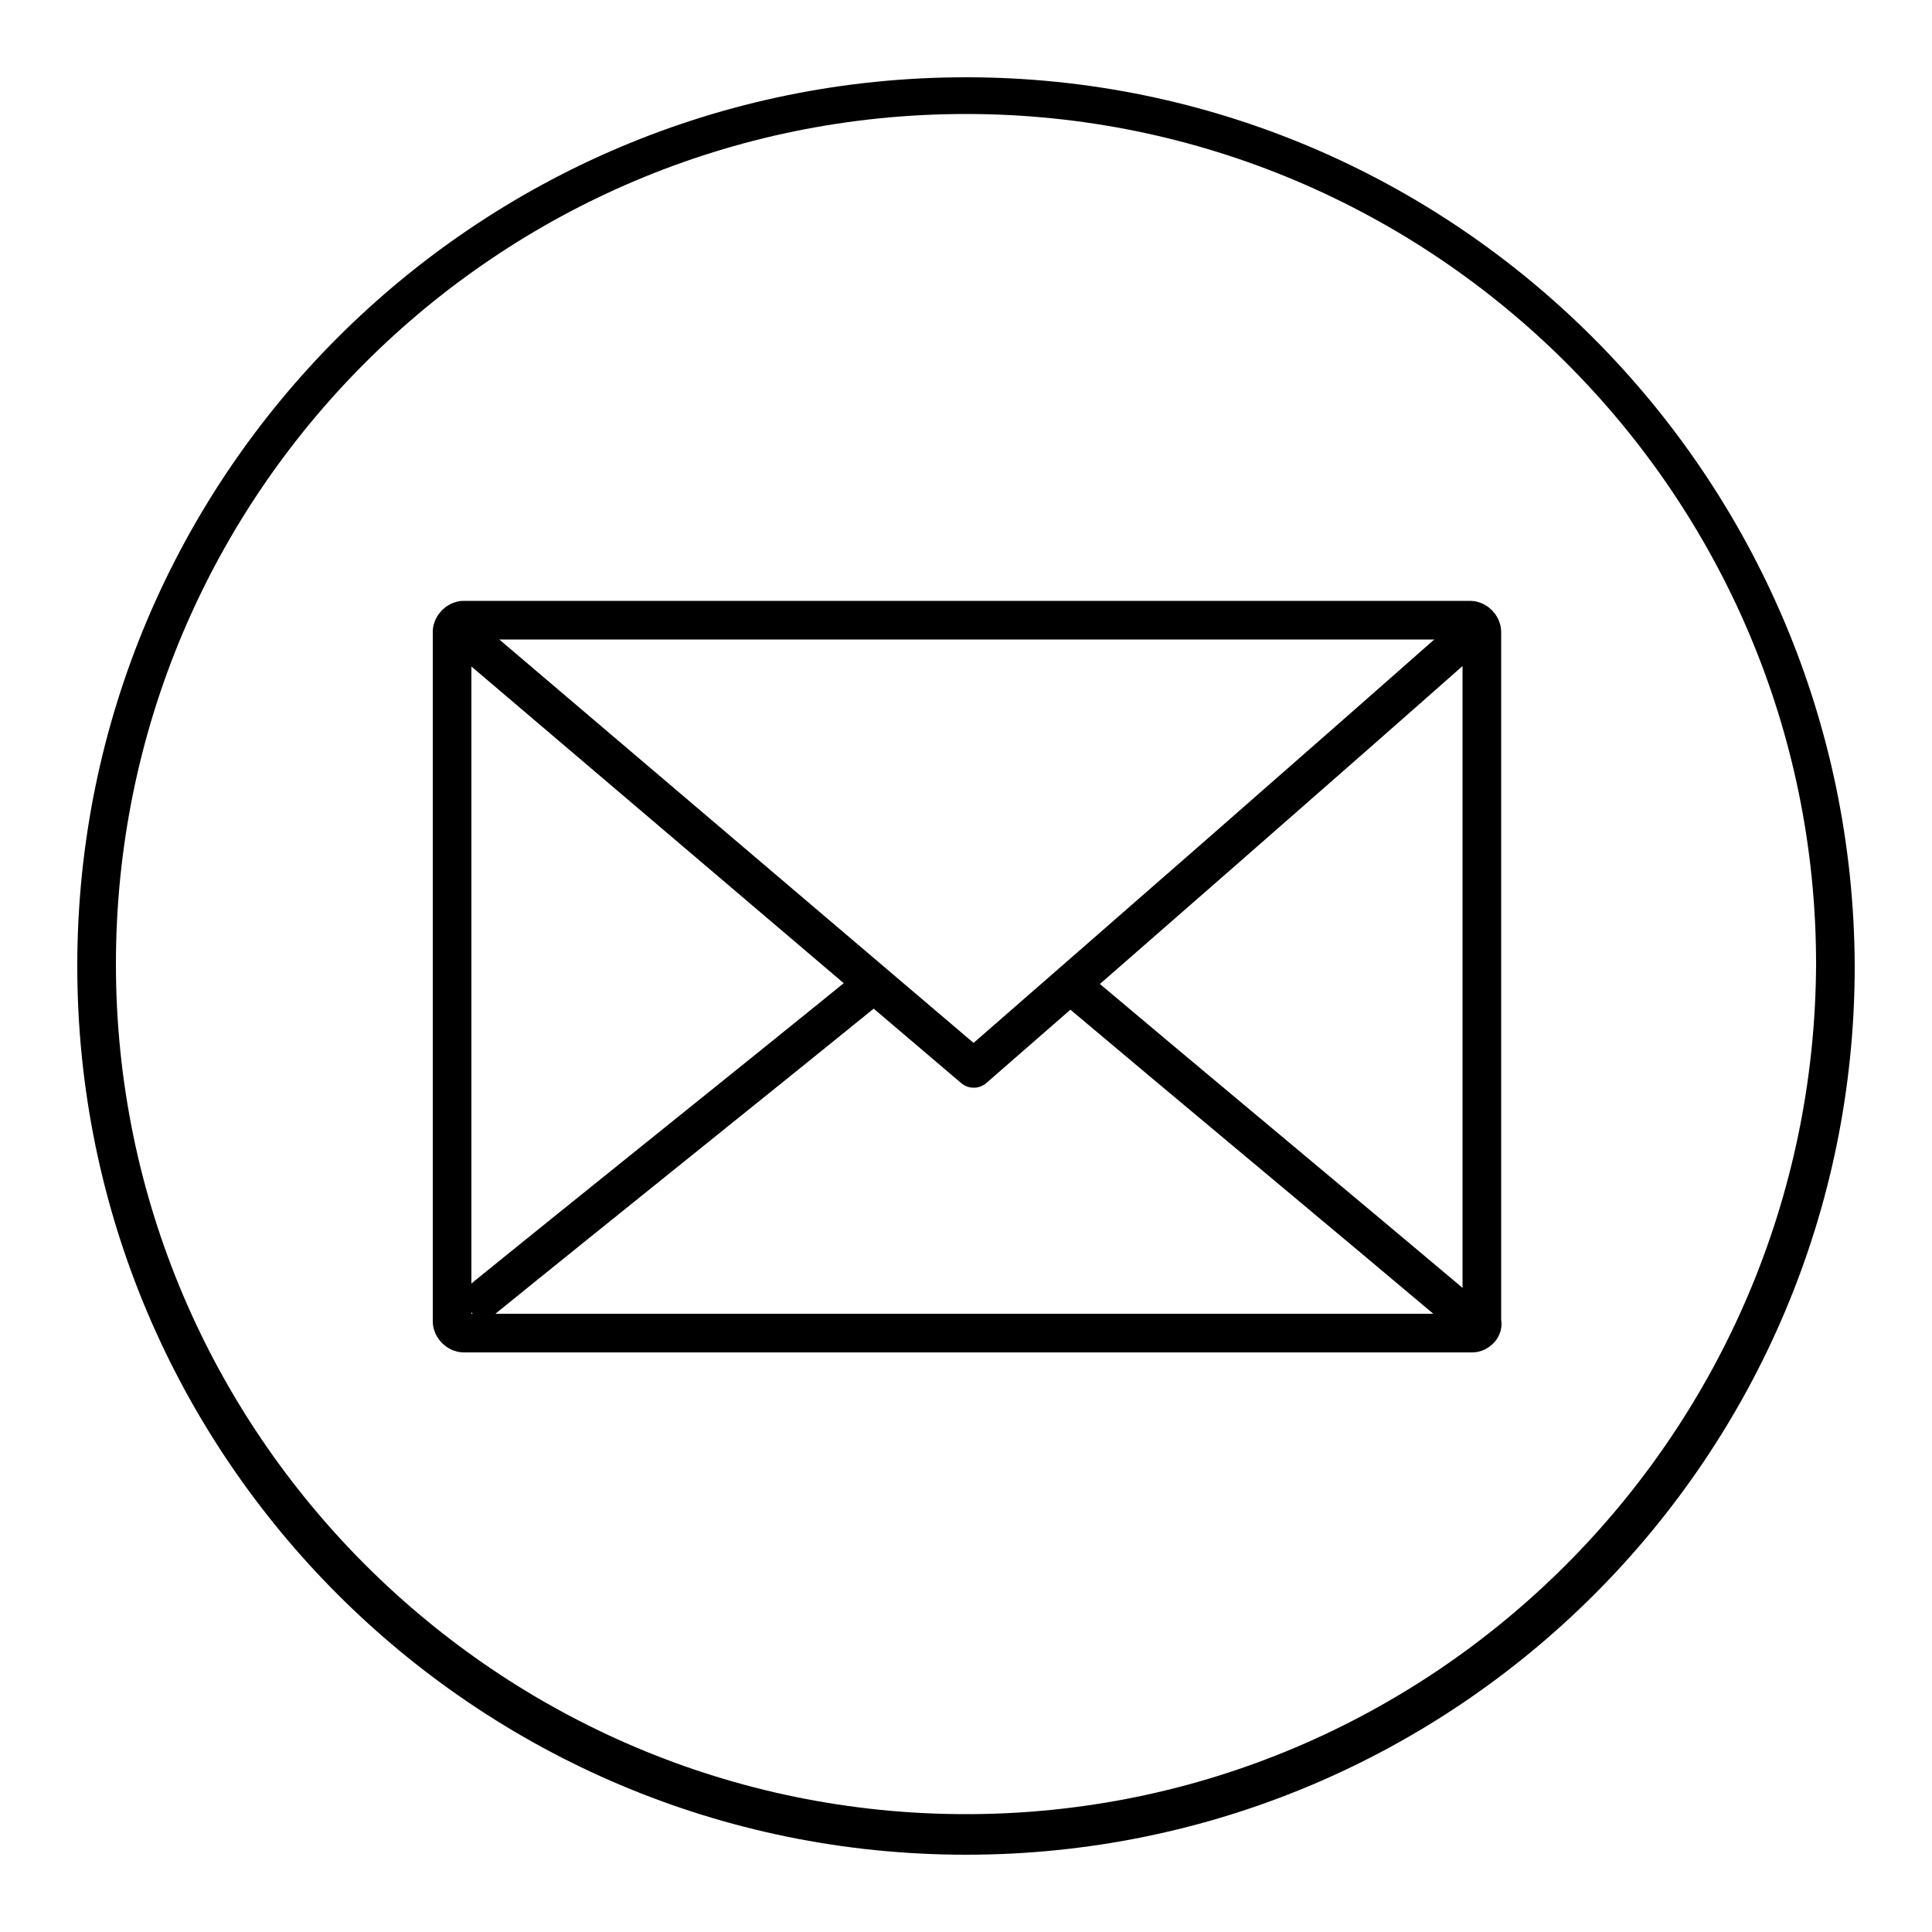 <?xml version="1.0" encoding="utf-8"?>
<!-- Generator: Adobe Illustrator 19.1.0, SVG Export Plug-In . SVG Version: 6.00 Build 0)  -->
<svg version="1.1" id="Layer_1" xmlns="http://www.w3.org/2000/svg" xmlns:xlink="http://www.w3.org/1999/xlink" x="0px" y="0px"
	 viewBox="-199 201 100 100" style="enable-background:new -199 201 100 100;" xml:space="preserve">
<style type="text/css">
	.st0{fill:none;stroke:#000000;stroke-width:2;stroke-linejoin:round;stroke-miterlimit:10;}
</style>
<path d="M-149,205c-25.4,0-46,20.6-46,46s20.6,46,46,46s46-20.6,46-46C-103.1,225.6-123.7,205-149,205z M-149,294.9
	c-24.2,0-44-19.7-44-44s19.7-44,44-44c24.2,0,44,19.7,44,44C-105.1,275.2-124.8,294.9-149,294.9z"/>
<path class="st0" d="M-122.8,270H-175c-0.3,0-0.6-0.3-0.6-0.6v-35.7c0-0.3,0.3-0.6,0.6-0.6h52.1c0.3,0,0.6,0.3,0.6,0.6v35.7
	C-122.2,269.7-122.5,270-122.8,270z"/>
<path class="st0" d="M-176.2,230.4"/>
<path class="st0" d="M-174.7,234.1c8.7,7.4,17.4,14.8,26.1,22.2c8.6-7.5,17.2-15,25.8-22.6"/>
<path class="st0" d="M-174.7,268.8c6.9-5.6,13.8-11.1,20.7-16.7"/>
<path class="st0" d="M-122.9,269.3c-7-5.9-14-11.7-21-17.6"/>
</svg>
